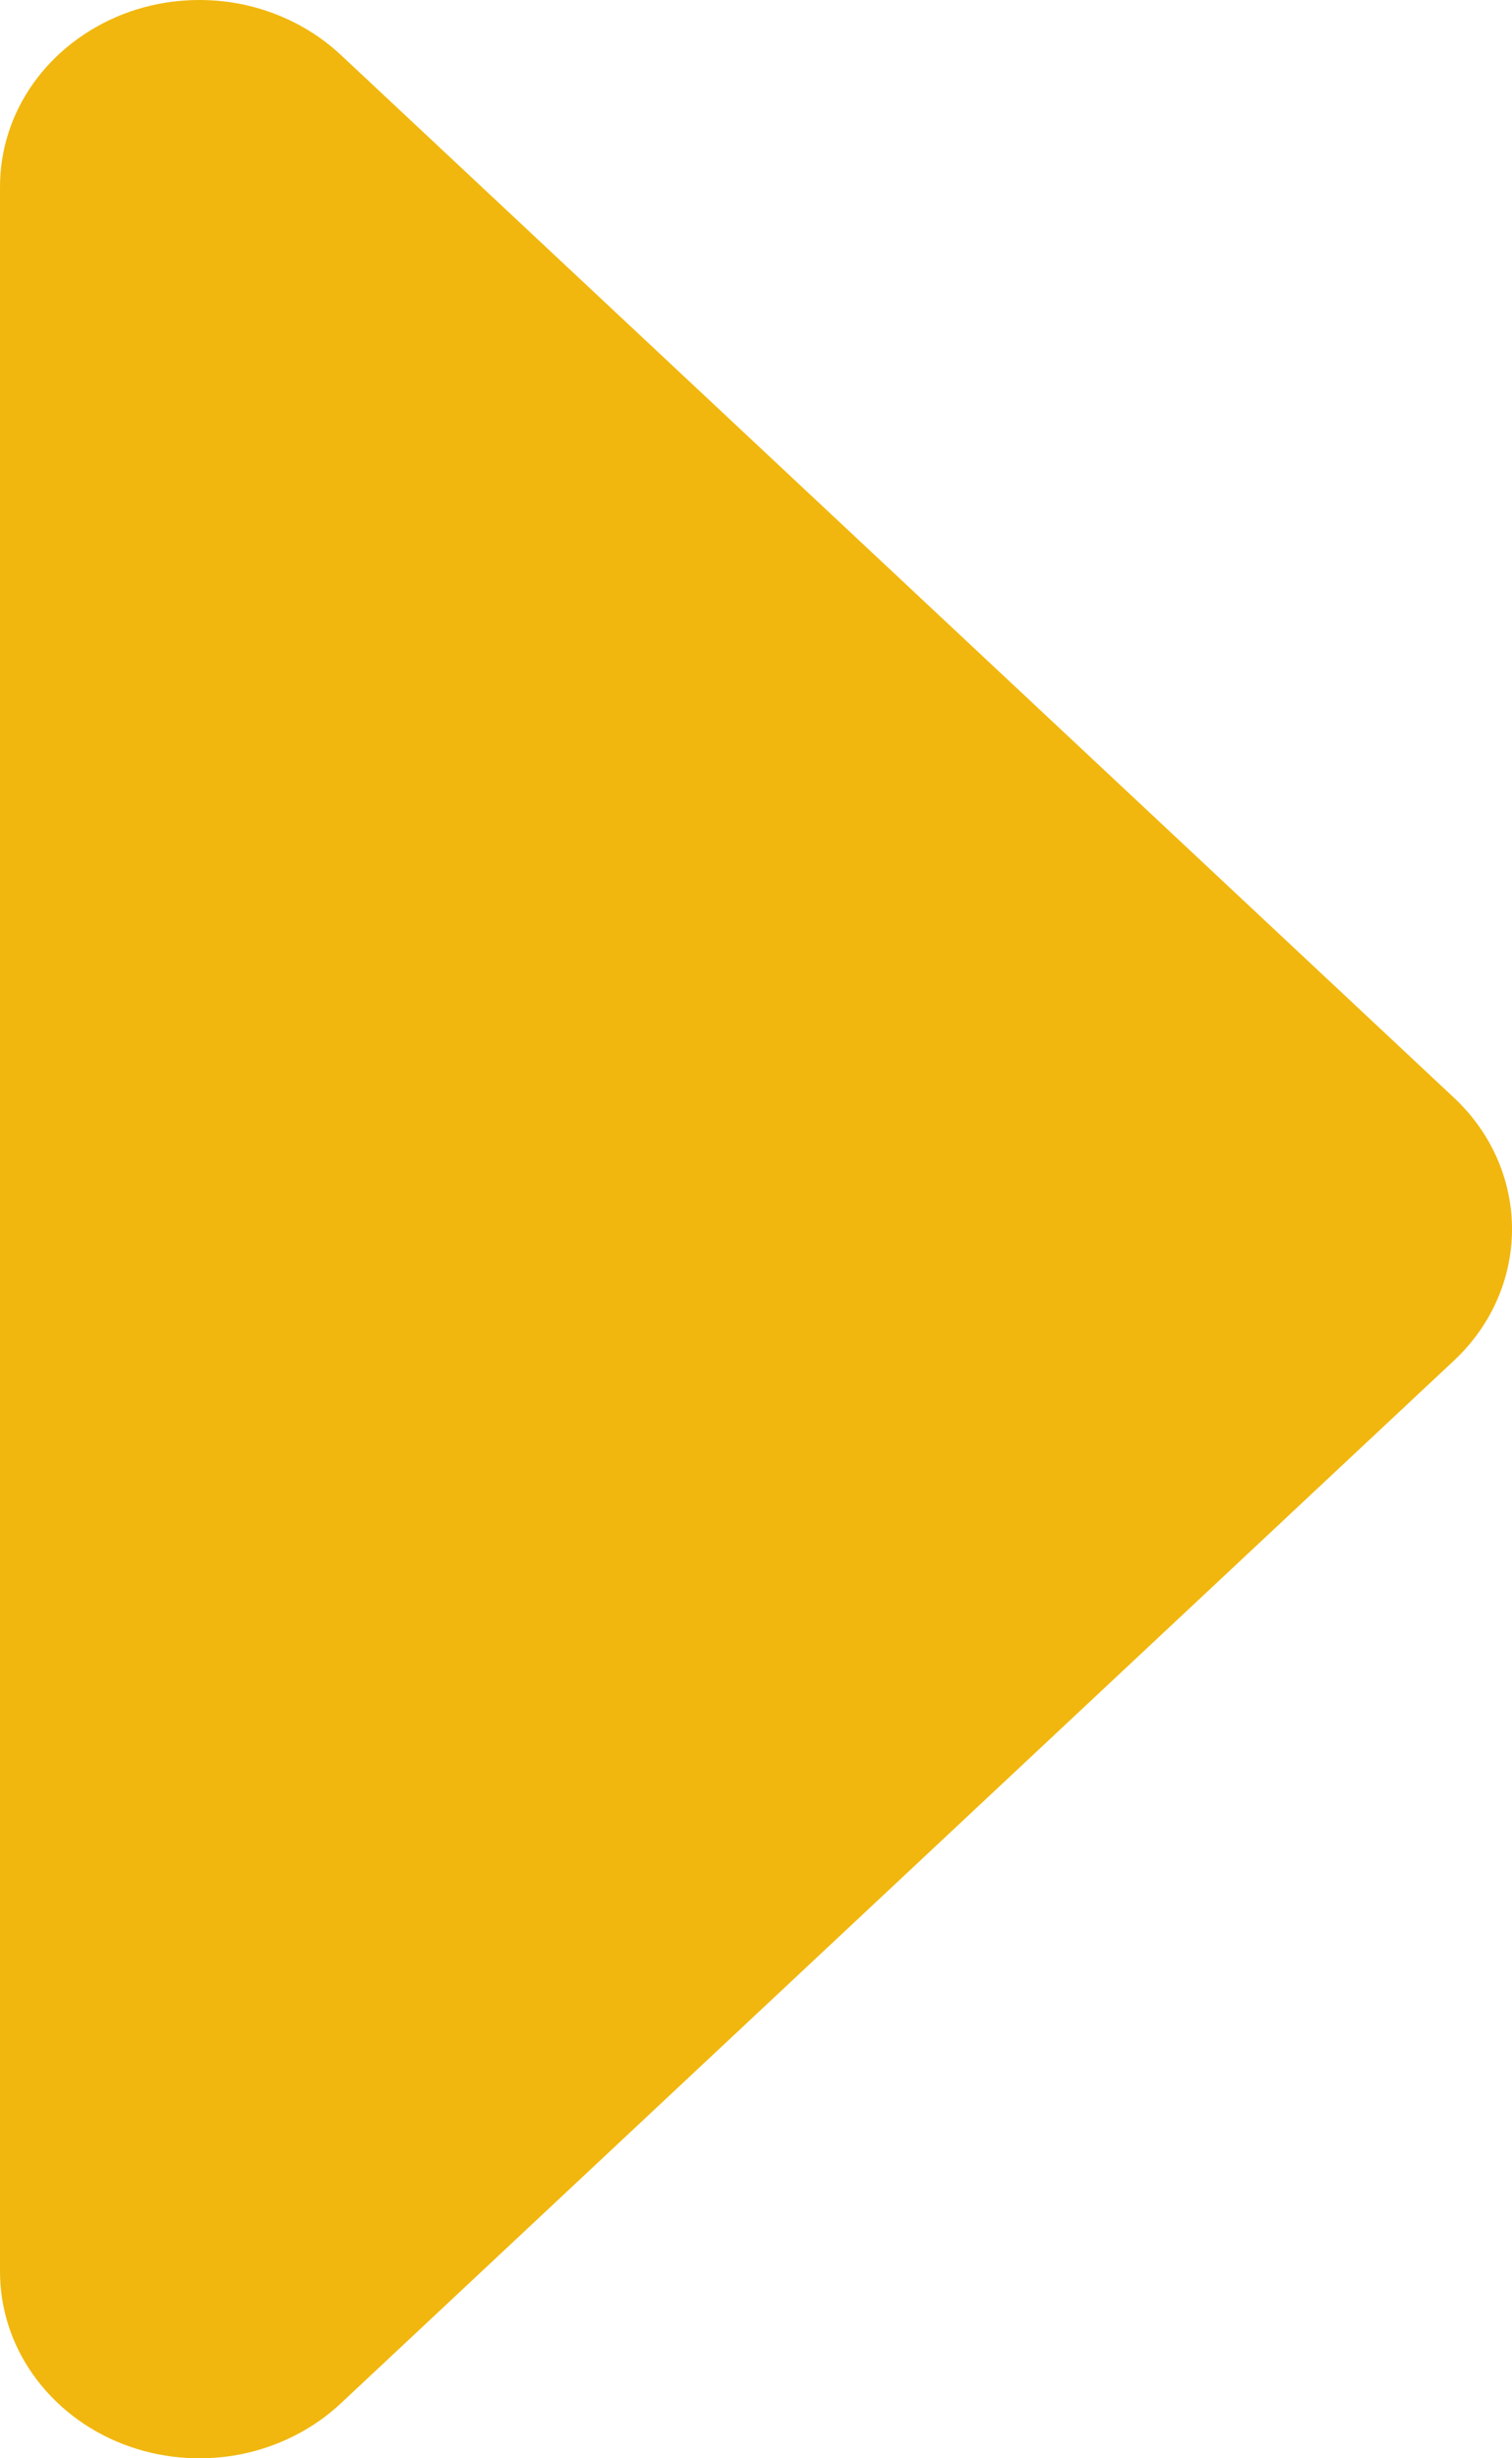<svg width="8" height="13" viewBox="0 0 8 13" fill="none" xmlns="http://www.w3.org/2000/svg">
<path d="M1.78523e-05 12.008V0.992C-0.001 0.796 0.06 0.604 0.176 0.441C0.292 0.278 0.457 0.151 0.651 0.075C0.844 0 1.057 -0.019 1.263 0.019C1.468 0.058 1.657 0.153 1.805 0.292L7.693 5.805C7.89 5.989 8 6.239 8 6.5C8 6.761 7.89 7.011 7.693 7.195L1.805 12.708C1.657 12.847 1.468 12.942 1.263 12.981C1.057 13.019 0.844 13 0.651 12.925C0.457 12.85 0.292 12.722 0.176 12.559C0.06 12.396 -0.001 12.204 1.78523e-05 12.008Z" fill="#F1B70E"/>
</svg>
